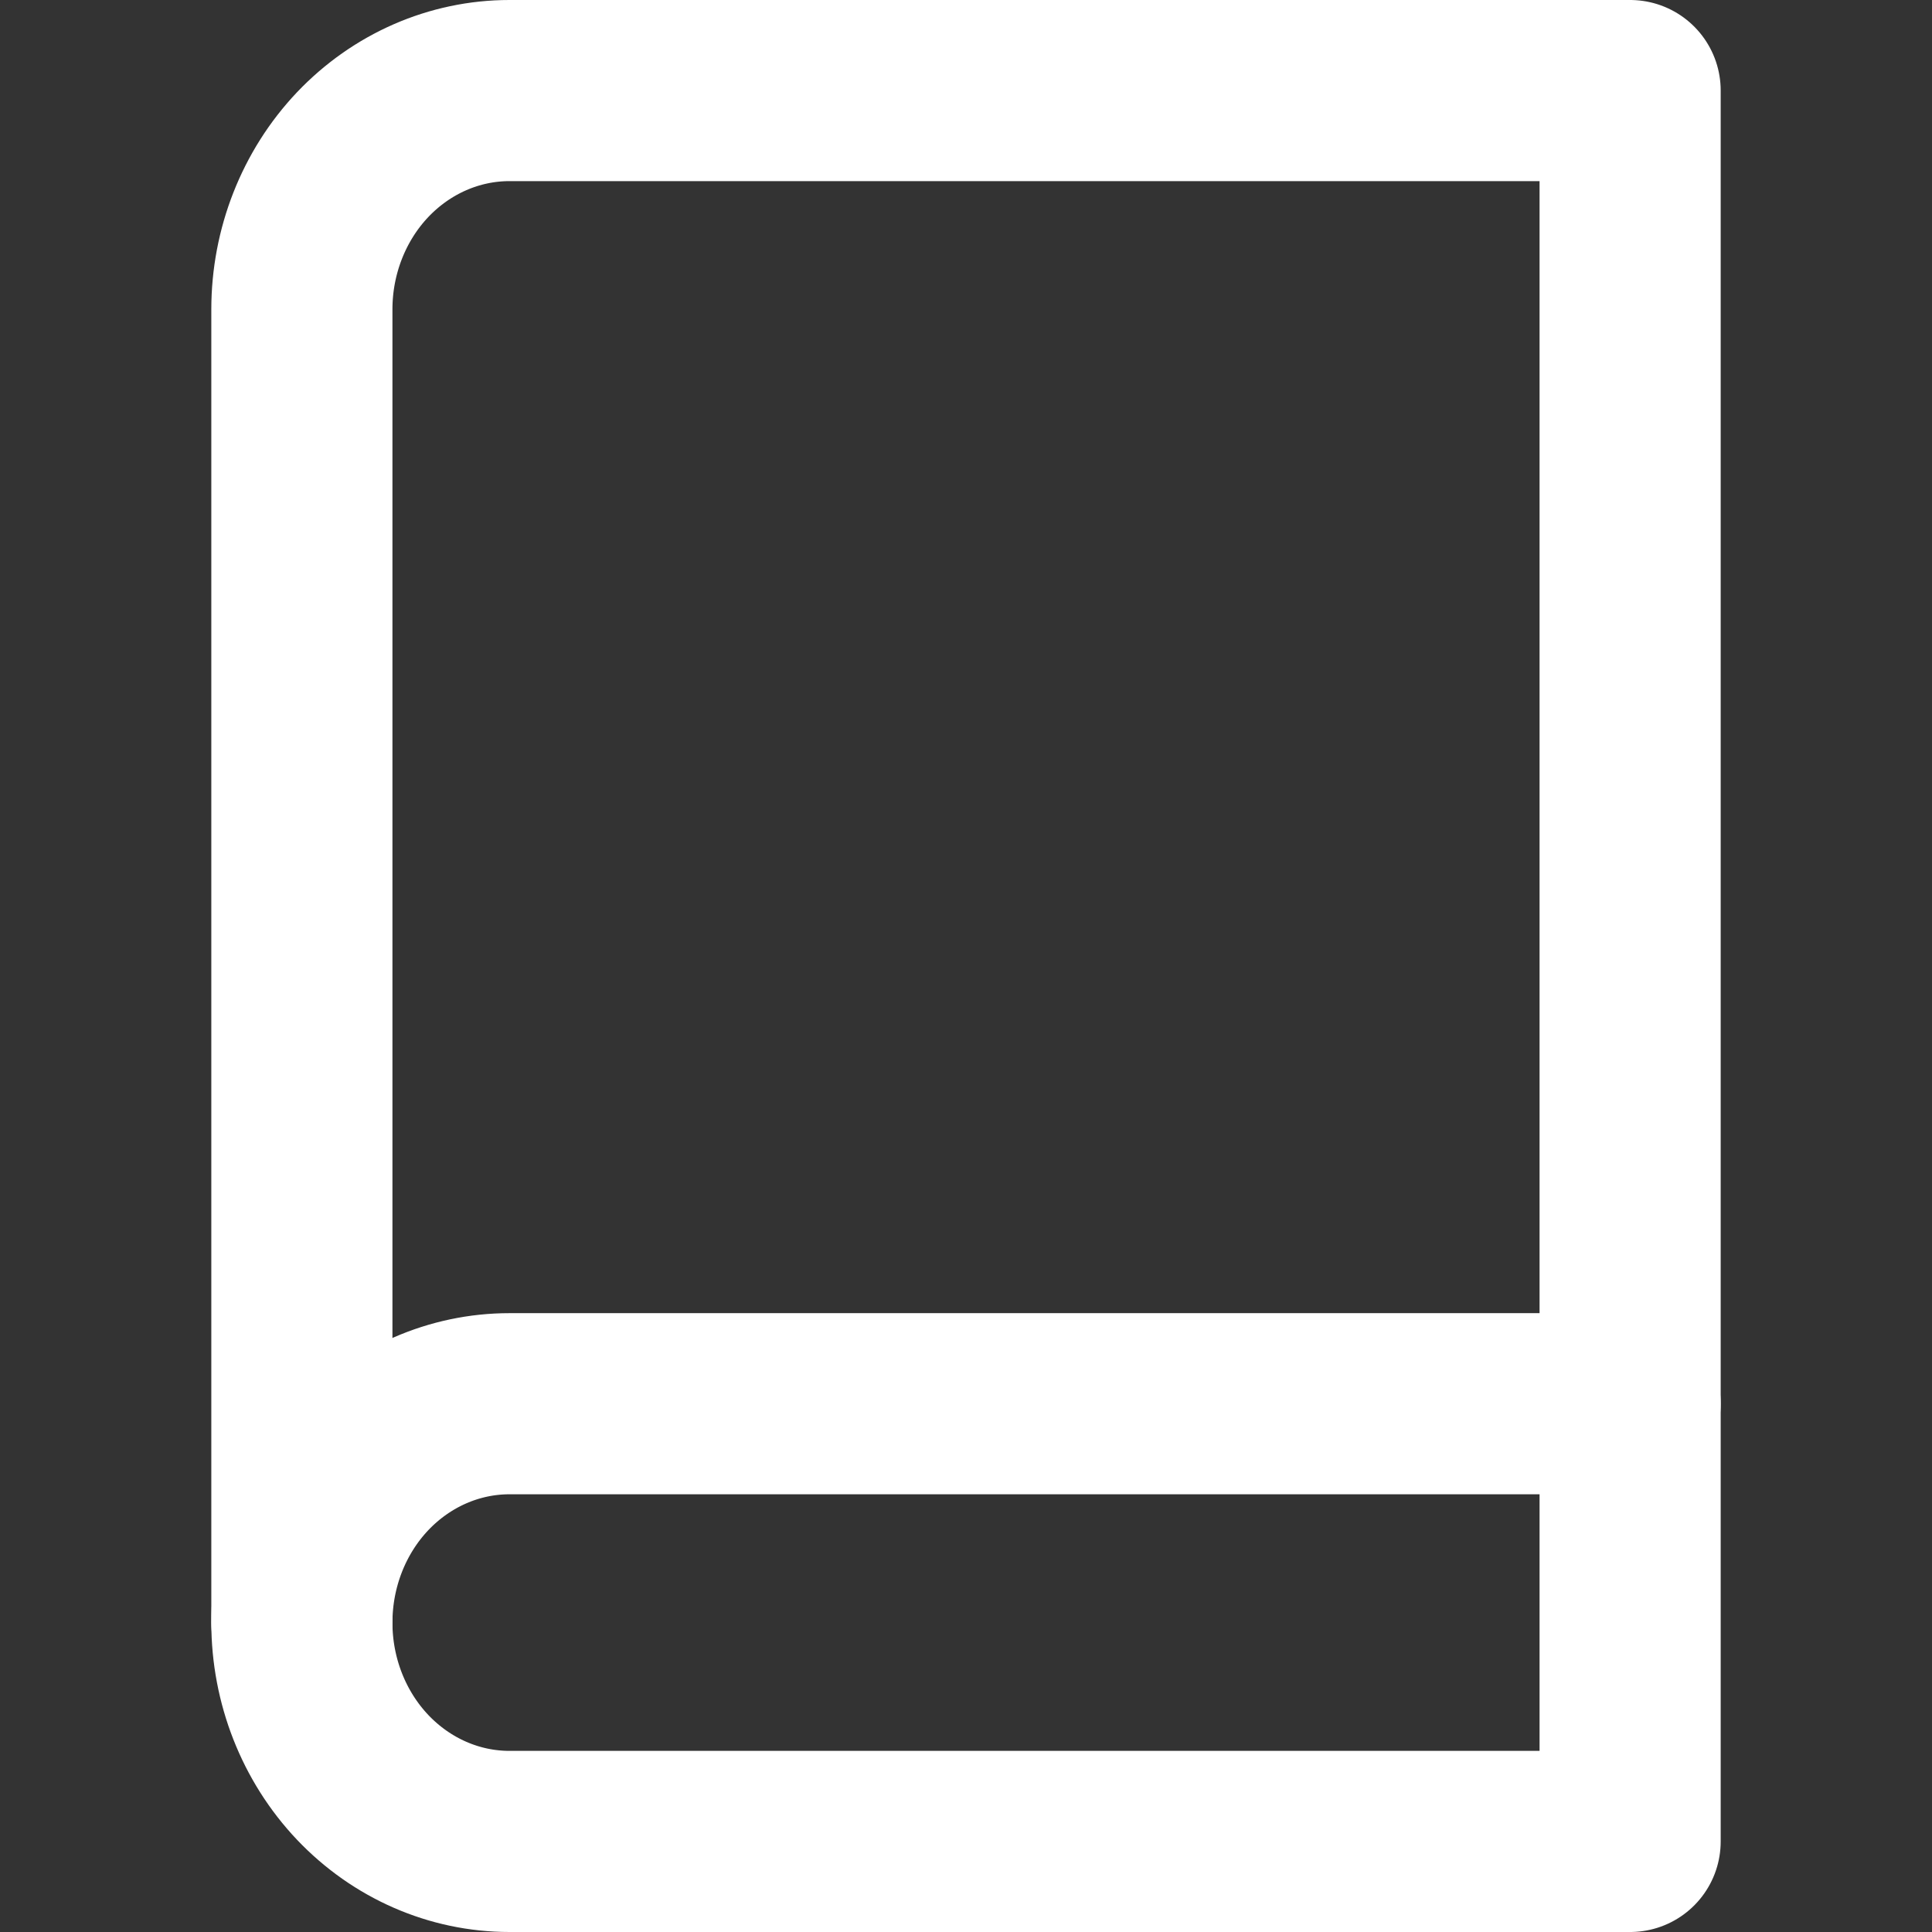 <svg width="16" height="16" viewBox="0 0 16 16" fill="none" xmlns="http://www.w3.org/2000/svg">
<rect x="0" y="0" width="16" height="16" fill="#333333" stroke="none"/>
<path d="M2.5 13.438C2.5 12.957 2.681 12.496 3.003 12.156C3.326 11.816 3.763 11.625 4.219 11.625H13.5" stroke="white" stroke-width="1.5" stroke-linecap="round" stroke-linejoin="round"/>
<path d="M4.219 0.75H13.5V15.25H4.219C3.763 15.25 3.326 15.059 3.003 14.719C2.681 14.379 2.5 13.918 2.5 13.438V2.562C2.5 2.082 2.681 1.621 3.003 1.281C3.326 0.941 3.763 0.75 4.219 0.75Z" stroke="white" stroke-width="1.5" stroke-linecap="round" stroke-linejoin="round"/>
</svg>
